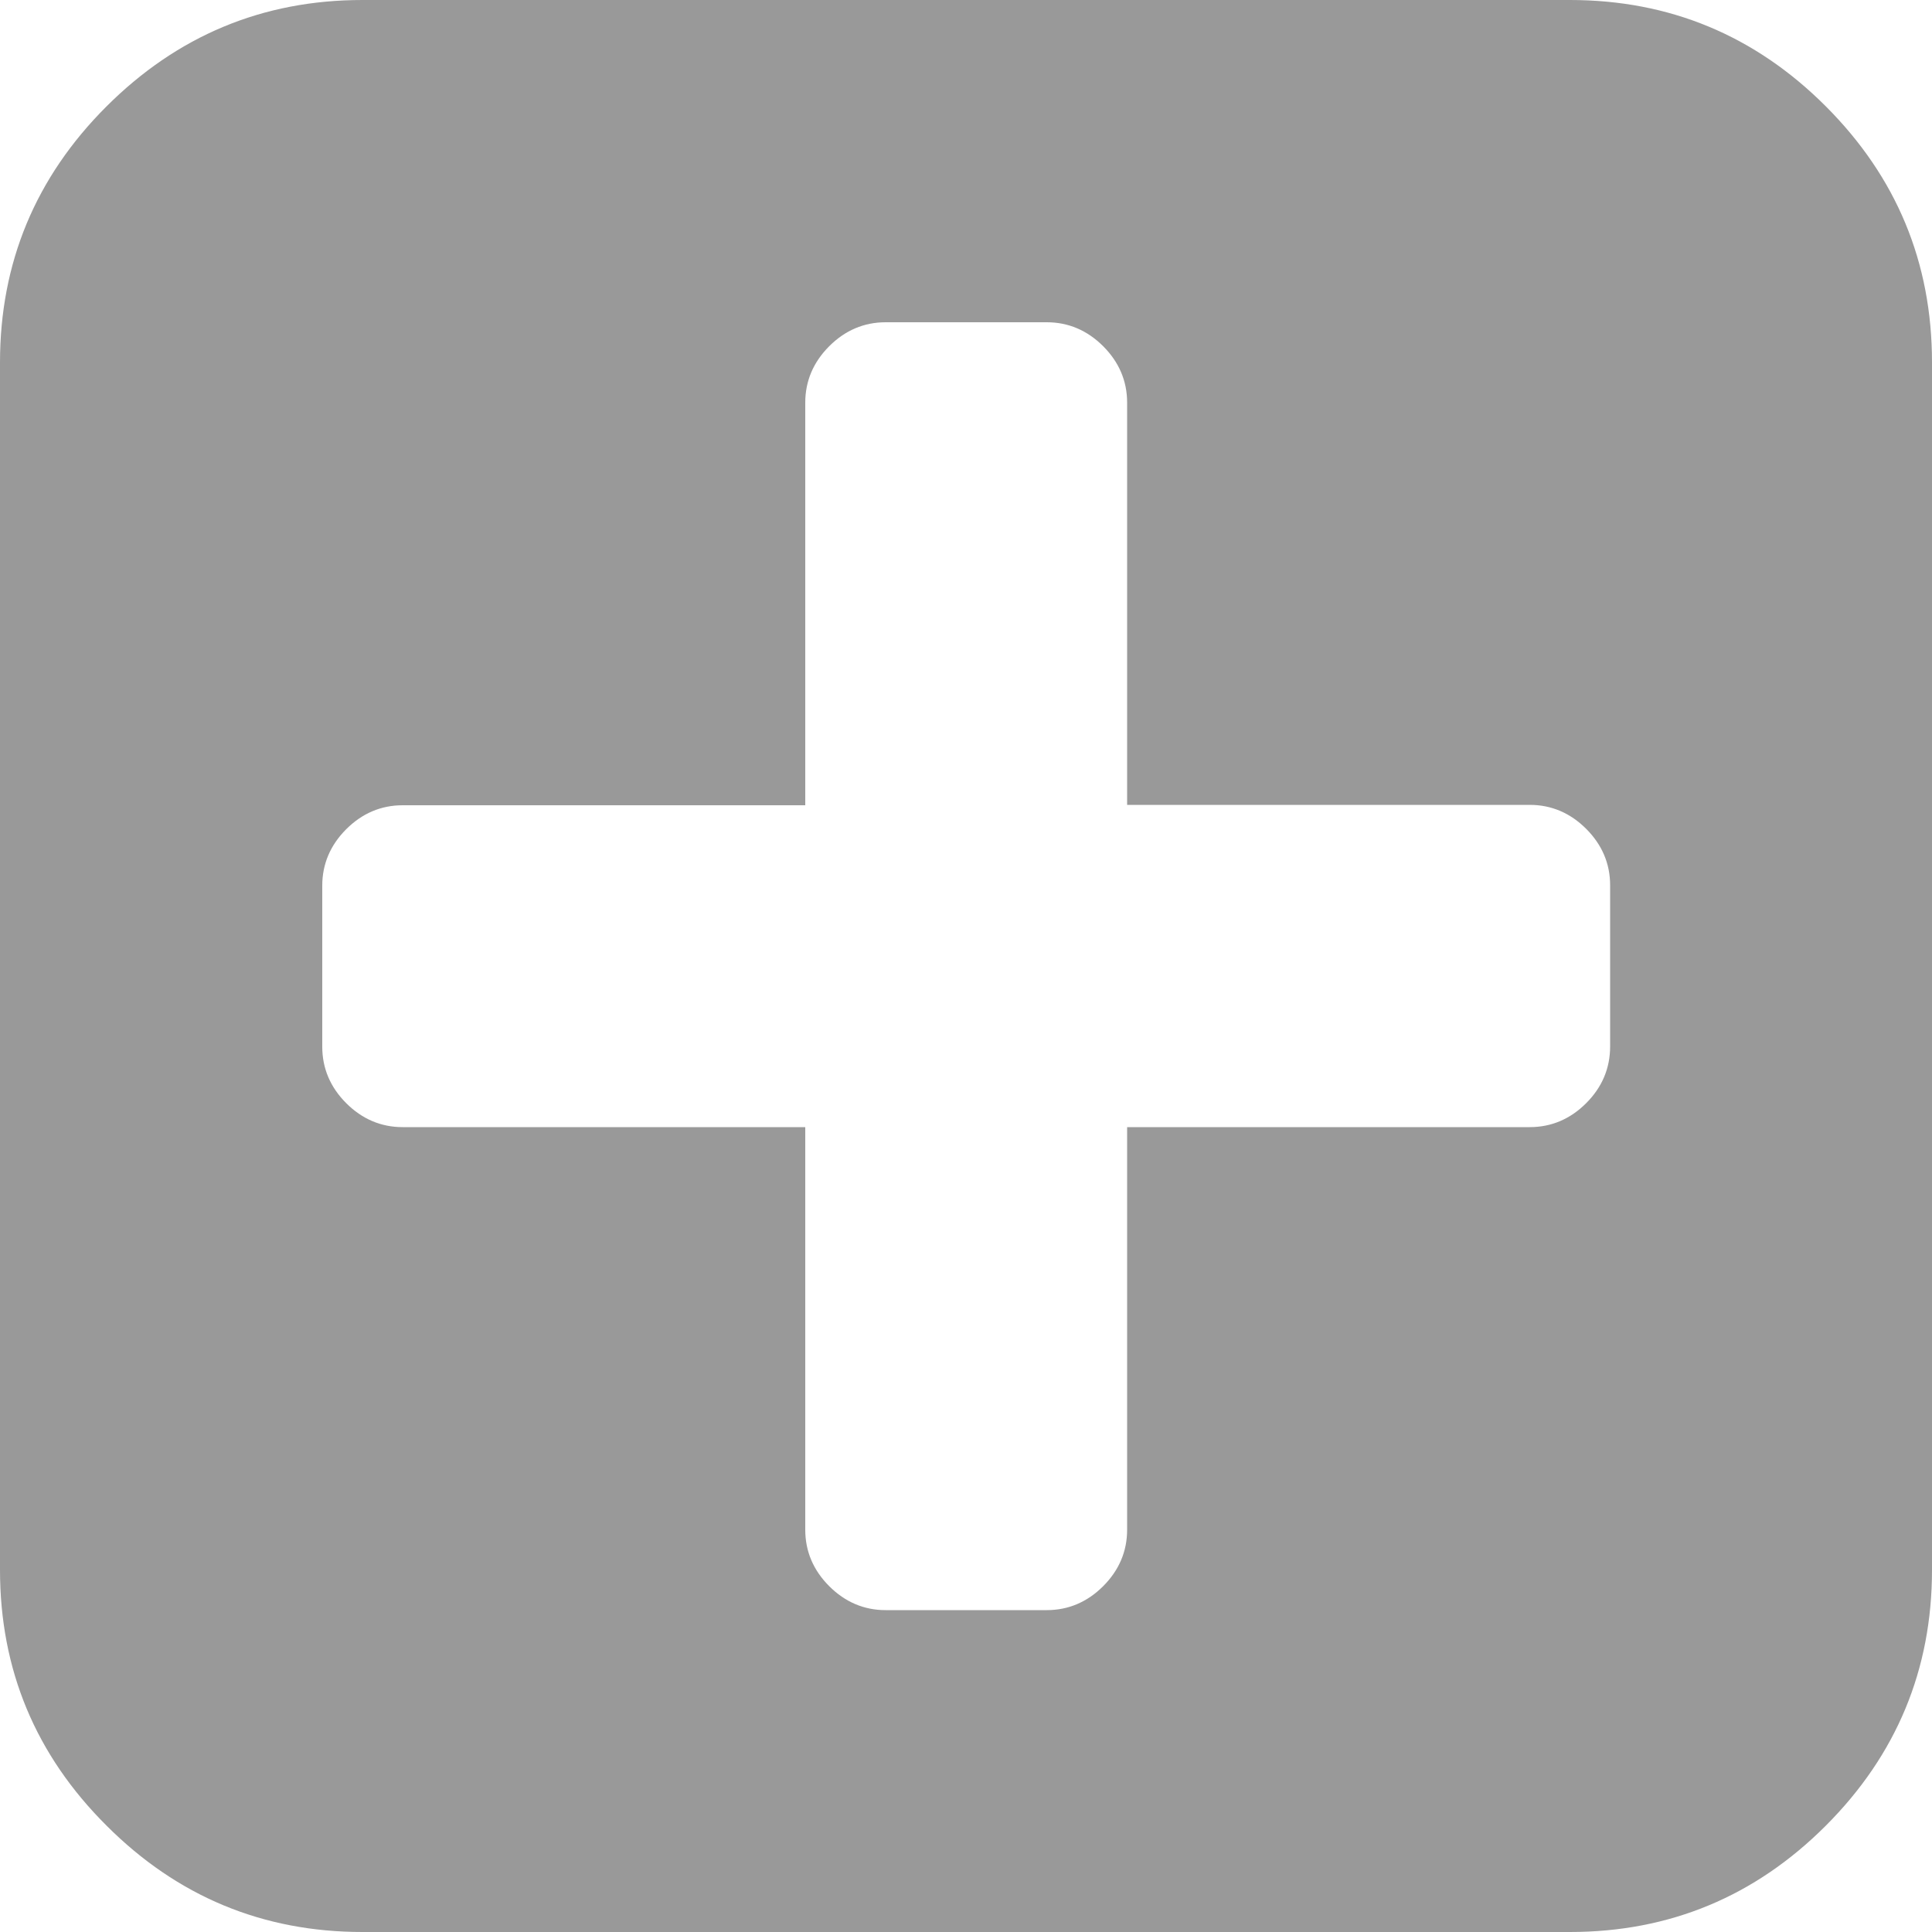 <?xml version="1.0" encoding="utf-8"?>
<!-- Generator: Adobe Illustrator 18.0.0, SVG Export Plug-In . SVG Version: 6.00 Build 0)  -->
<!DOCTYPE svg PUBLIC "-//W3C//DTD SVG 1.1//EN" "http://www.w3.org/Graphics/SVG/1.1/DTD/svg11.dtd">
<svg version="1.1" id="图层_1" xmlns="http://www.w3.org/2000/svg" xmlns:xlink="http://www.w3.org/1999/xlink" x="0px" y="0px"
	 viewBox="0 0 500 500" enable-background="new 0 0 500 500" xml:space="preserve">
<path fill="#999999" d="M416.7,270.8v-41.7c0-5.6-2.1-10.5-6.2-14.6c-4.1-4.1-9-6.2-14.6-6.2H291.7V104.2c0-5.6-2.1-10.5-6.2-14.6
	c-4.1-4.1-9-6.2-14.6-6.2h-41.7c-5.6,0-10.5,2.1-14.6,6.2c-4.1,4.1-6.2,9-6.2,14.6v104.2H104.2c-5.6,0-10.5,2.1-14.6,6.2
	c-4.1,4.1-6.2,9-6.2,14.6v41.7c0,5.6,2.1,10.5,6.2,14.6c4.1,4.1,9,6.2,14.6,6.2h104.2v104.2c0,5.6,2.1,10.5,6.2,14.6
	c4.1,4.1,9,6.2,14.6,6.2h41.7c5.6,0,10.5-2.1,14.6-6.2c4.1-4.1,6.2-9,6.2-14.6V291.7h104.2c5.6,0,10.5-2.1,14.6-6.2
	C414.6,281.4,416.7,276.5,416.7,270.8z M500,93.8v312.5c0,25.8-9.2,47.9-27.5,66.2c-18.3,18.3-40.4,27.5-66.2,27.5H93.8
	c-25.8,0-47.9-9.2-66.2-27.5C9.2,454.2,0,432.1,0,406.3V93.8c0-25.8,9.2-47.9,27.5-66.2S67.9,0,93.8,0h312.5
	c25.8,0,47.9,9.2,66.2,27.5C490.8,45.8,500,67.9,500,93.8z"/>
</svg>
